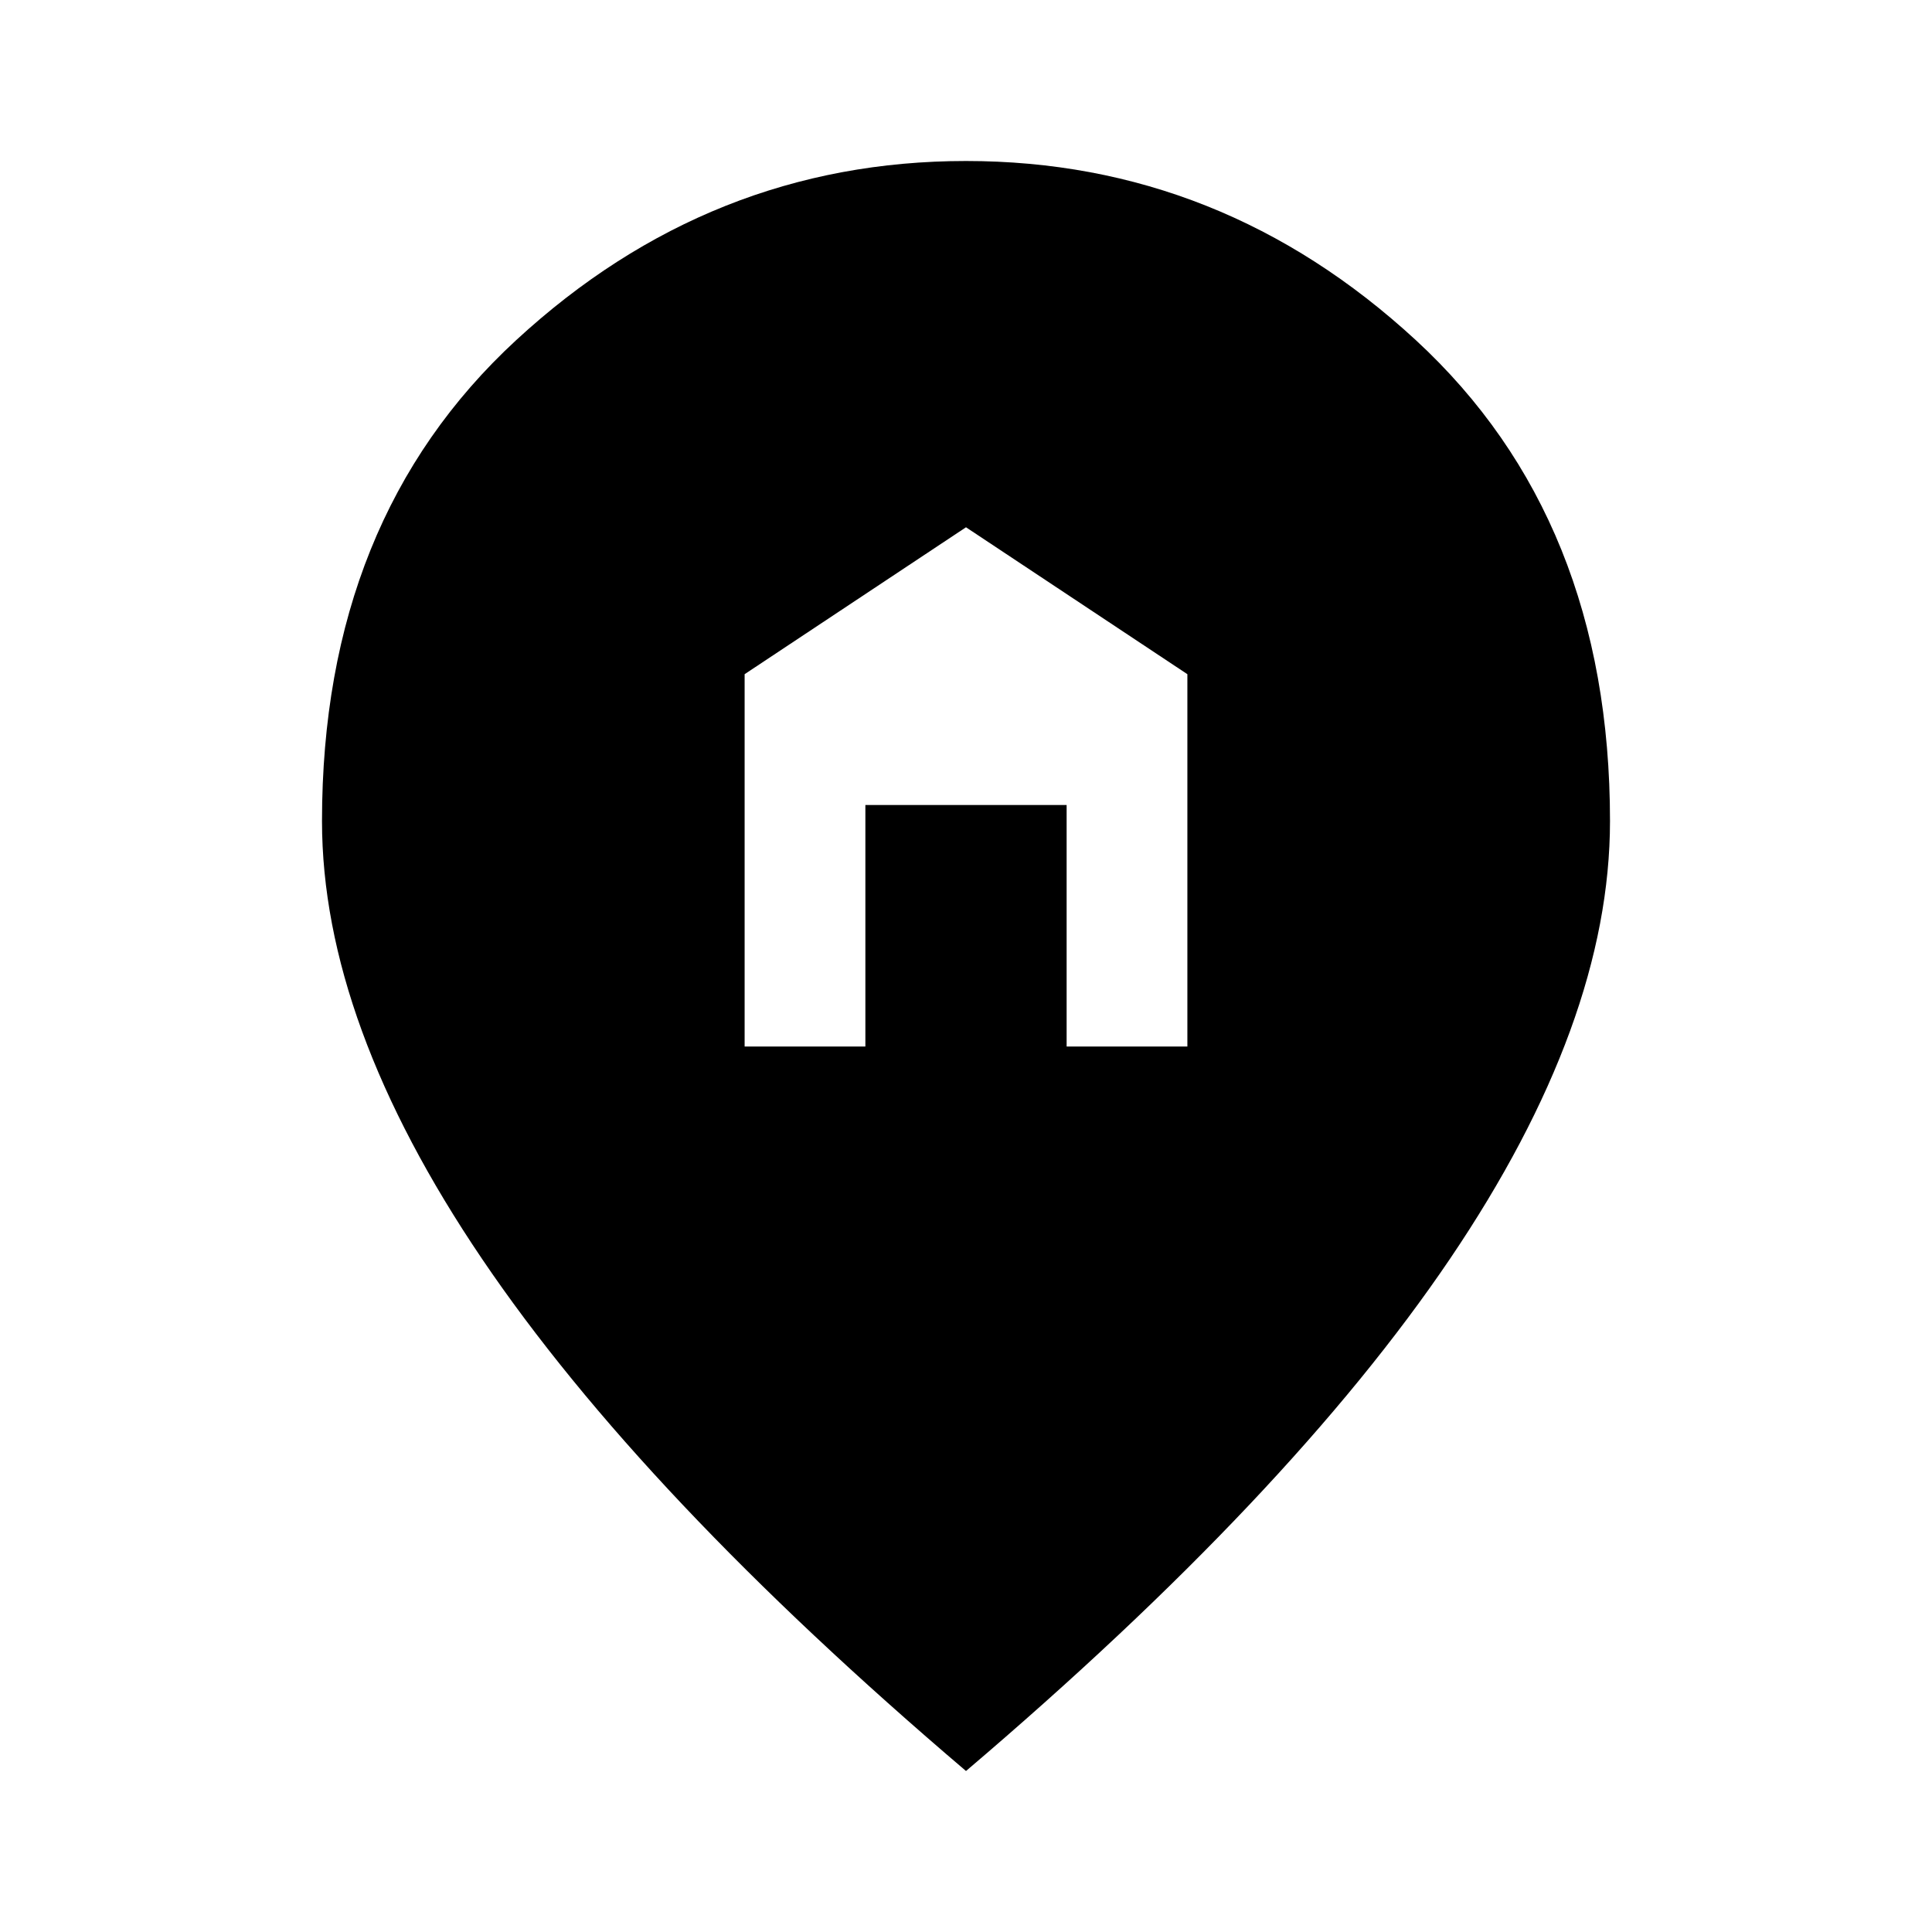 <svg xmlns="http://www.w3.org/2000/svg" width="48" height="48" viewBox="0 0 48 48"><path d="M24 44q-8.05-6.85-12.025-12.725Q8 25.4 8 20.4q0-7.5 4.825-11.95Q17.65 4 24 4q6.35 0 11.175 4.45Q40 12.9 40 20.4q0 5-3.975 10.875T24 44Zm-5.5-18h3v-6h5v6h3v-9.25L24 13.1l-5.5 3.65Z"/></svg>